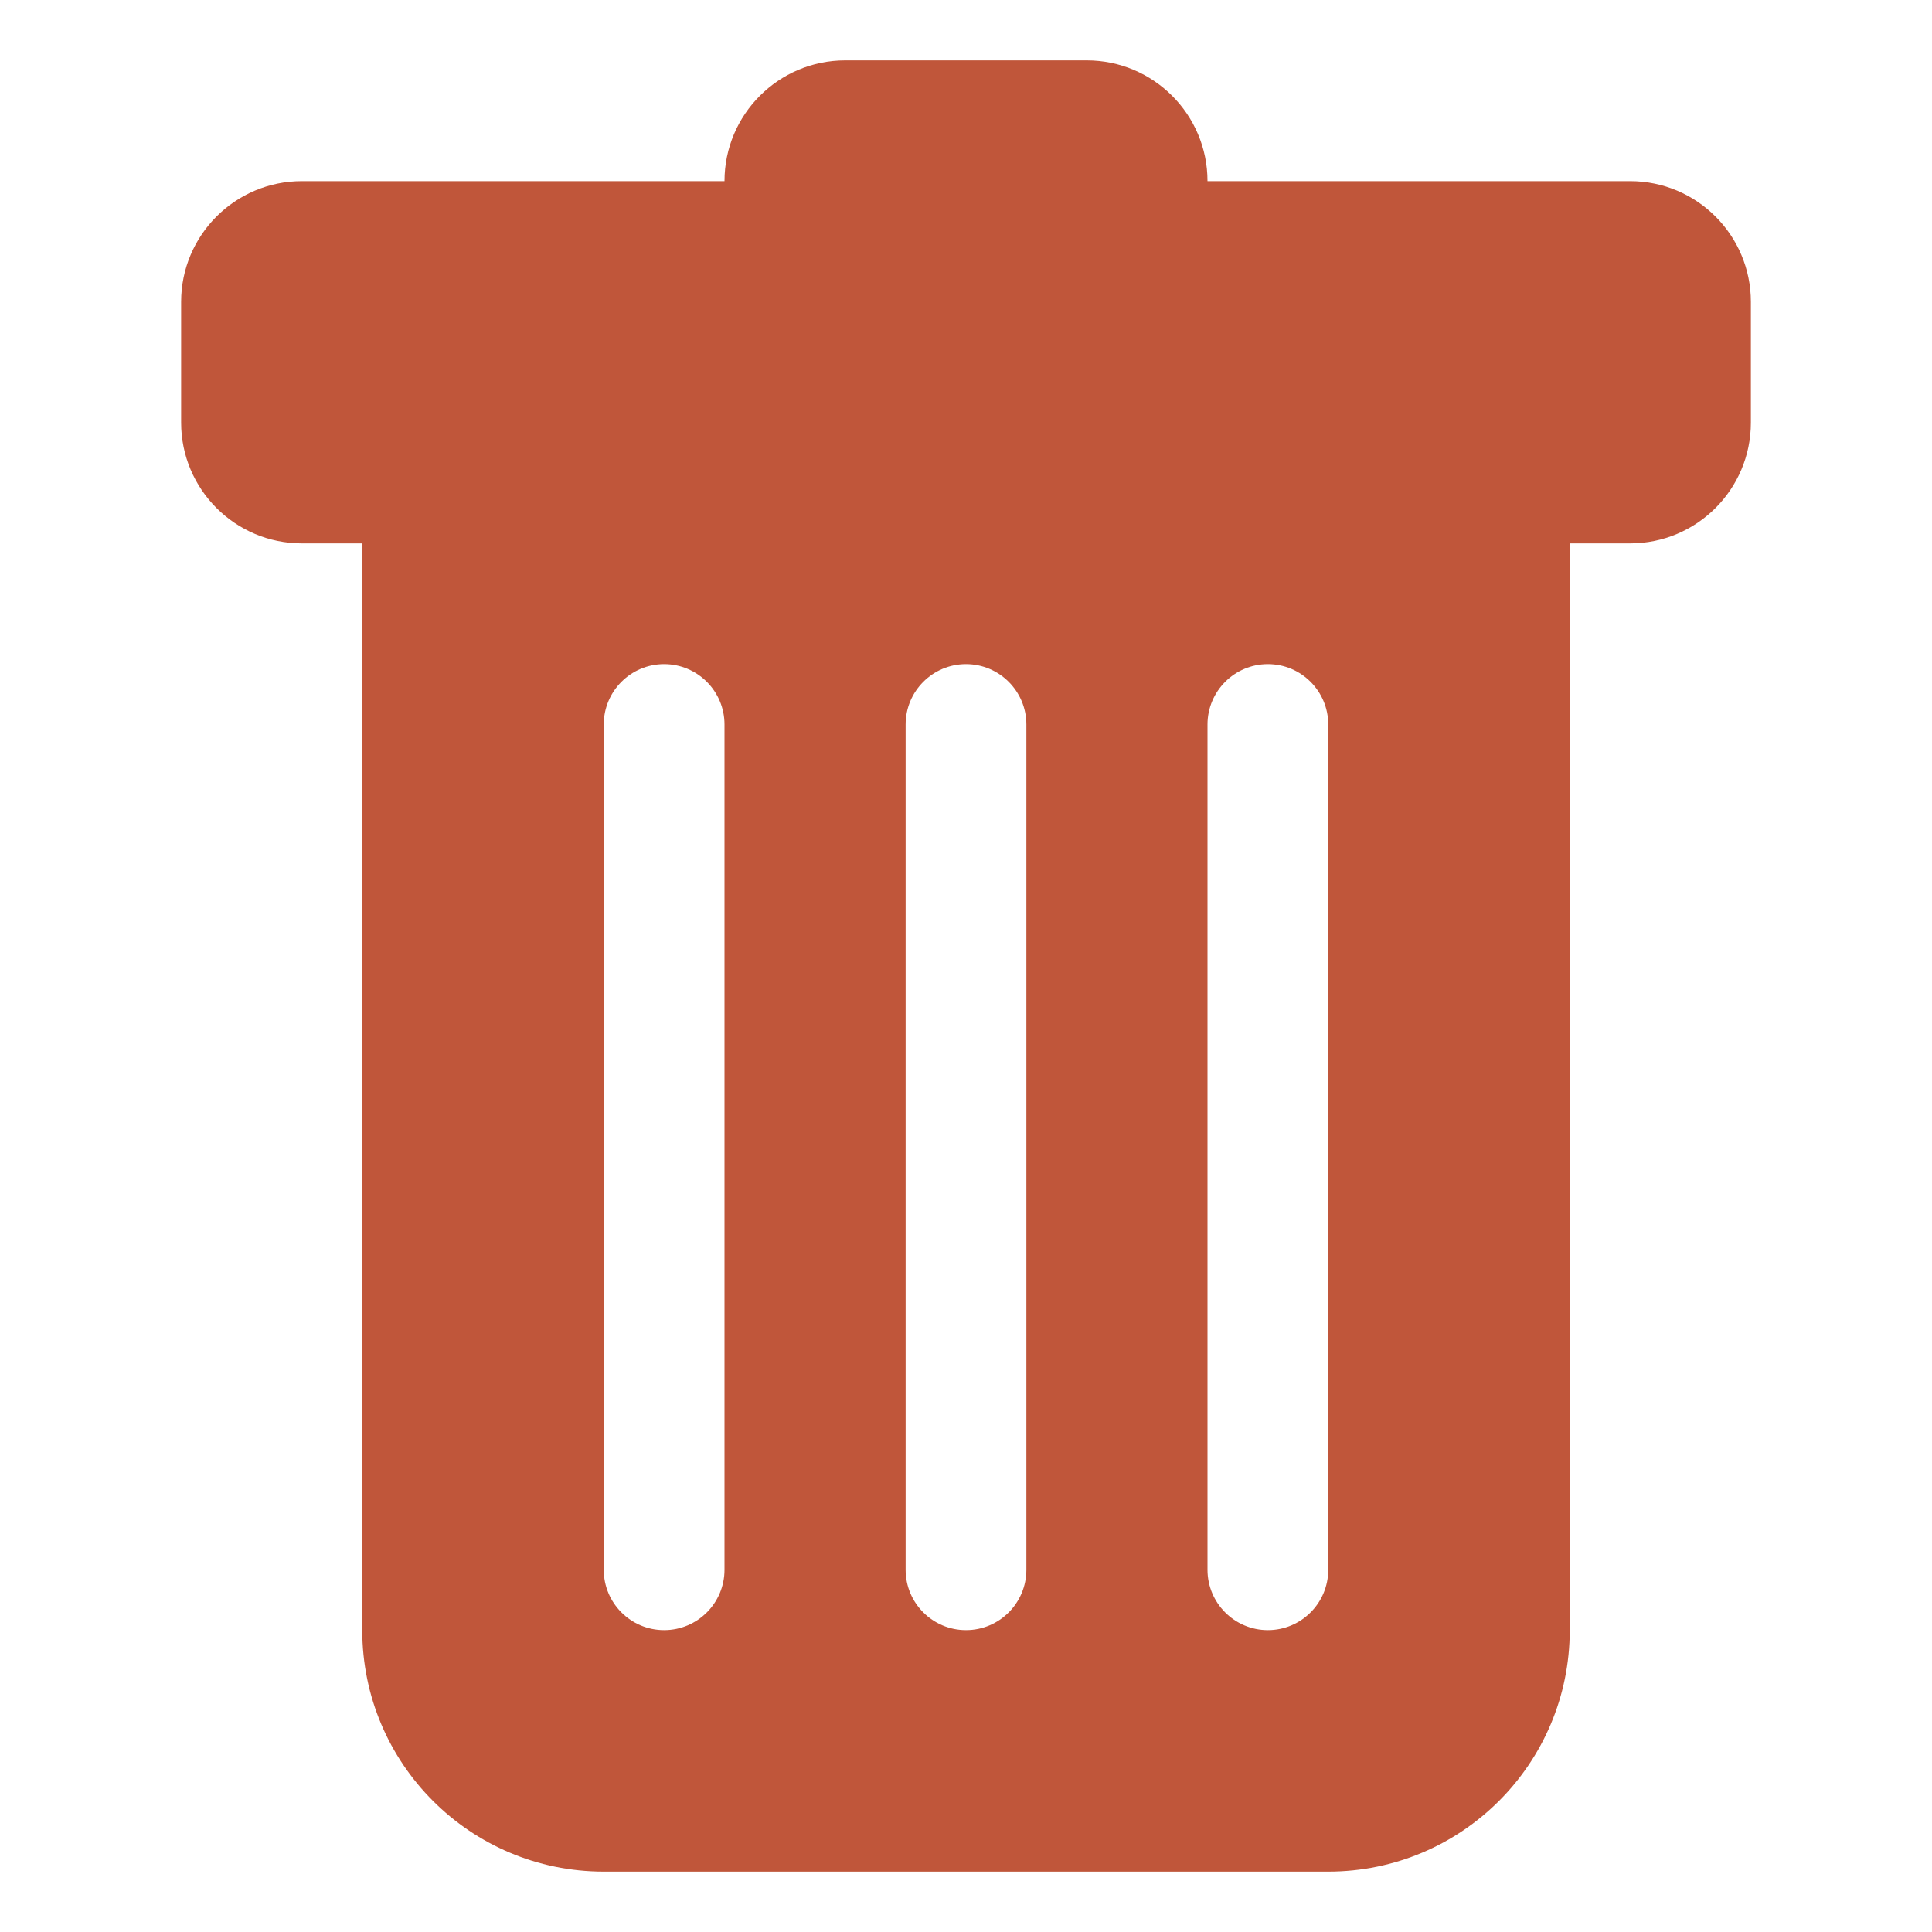 <svg version="1.1" xmlns="http://www.w3.org/2000/svg" xmlns:xlink="http://www.w3.org/1999/xlink" width="16" height="16" viewBox="0,0,256,256"><g fill="#c0563a" fill-rule="nonzero" stroke="none" stroke-width="1" stroke-linecap="butt" stroke-linejoin="miter" stroke-miterlimit="10" stroke-dasharray="" stroke-dashoffset="0" font-family="none" font-weight="none" font-size="none" text-anchor="none" style="mix-blend-mode: normal"><g transform="translate(0,8) scale(16,16)"><path d="M2.5,1c-0.552,0 -1,0.448 -1,1v1c0,0.552 0.448,1 1,1h0.5v9c0,1.105 0.895,2 2,2h6c1.105,0 2,-0.895 2,-2v-9h0.5c0.552,0 1,-0.448 1,-1v-1c0,-0.552 -0.448,-1 -1,-1h-3.5c0,-0.552 -0.448,-1 -1,-1h-2c-0.552,0 -1,0.448 -1,1zM5.5,5c0.276,0 0.5,0.224 0.5,0.5v7c0,0.276 -0.224,0.5 -0.5,0.5c-0.276,0 -0.5,-0.224 -0.5,-0.5v-7c0,-0.276 0.224,-0.5 0.5,-0.5zM8,5c0.276,0 0.5,0.224 0.5,0.5v7c0,0.276 -0.224,0.5 -0.5,0.5c-0.276,0 -0.5,-0.224 -0.5,-0.5v-7c0,-0.276 0.224,-0.5 0.5,-0.5zM11,5.5v7c0,0.276 -0.224,0.5 -0.5,0.5c-0.276,0 -0.5,-0.224 -0.5,-0.5v-7c0,-0.276 0.224,-0.5 0.5,-0.5c0.276,0 0.5,0.224 0.5,0.5z"></path></g></g></svg>